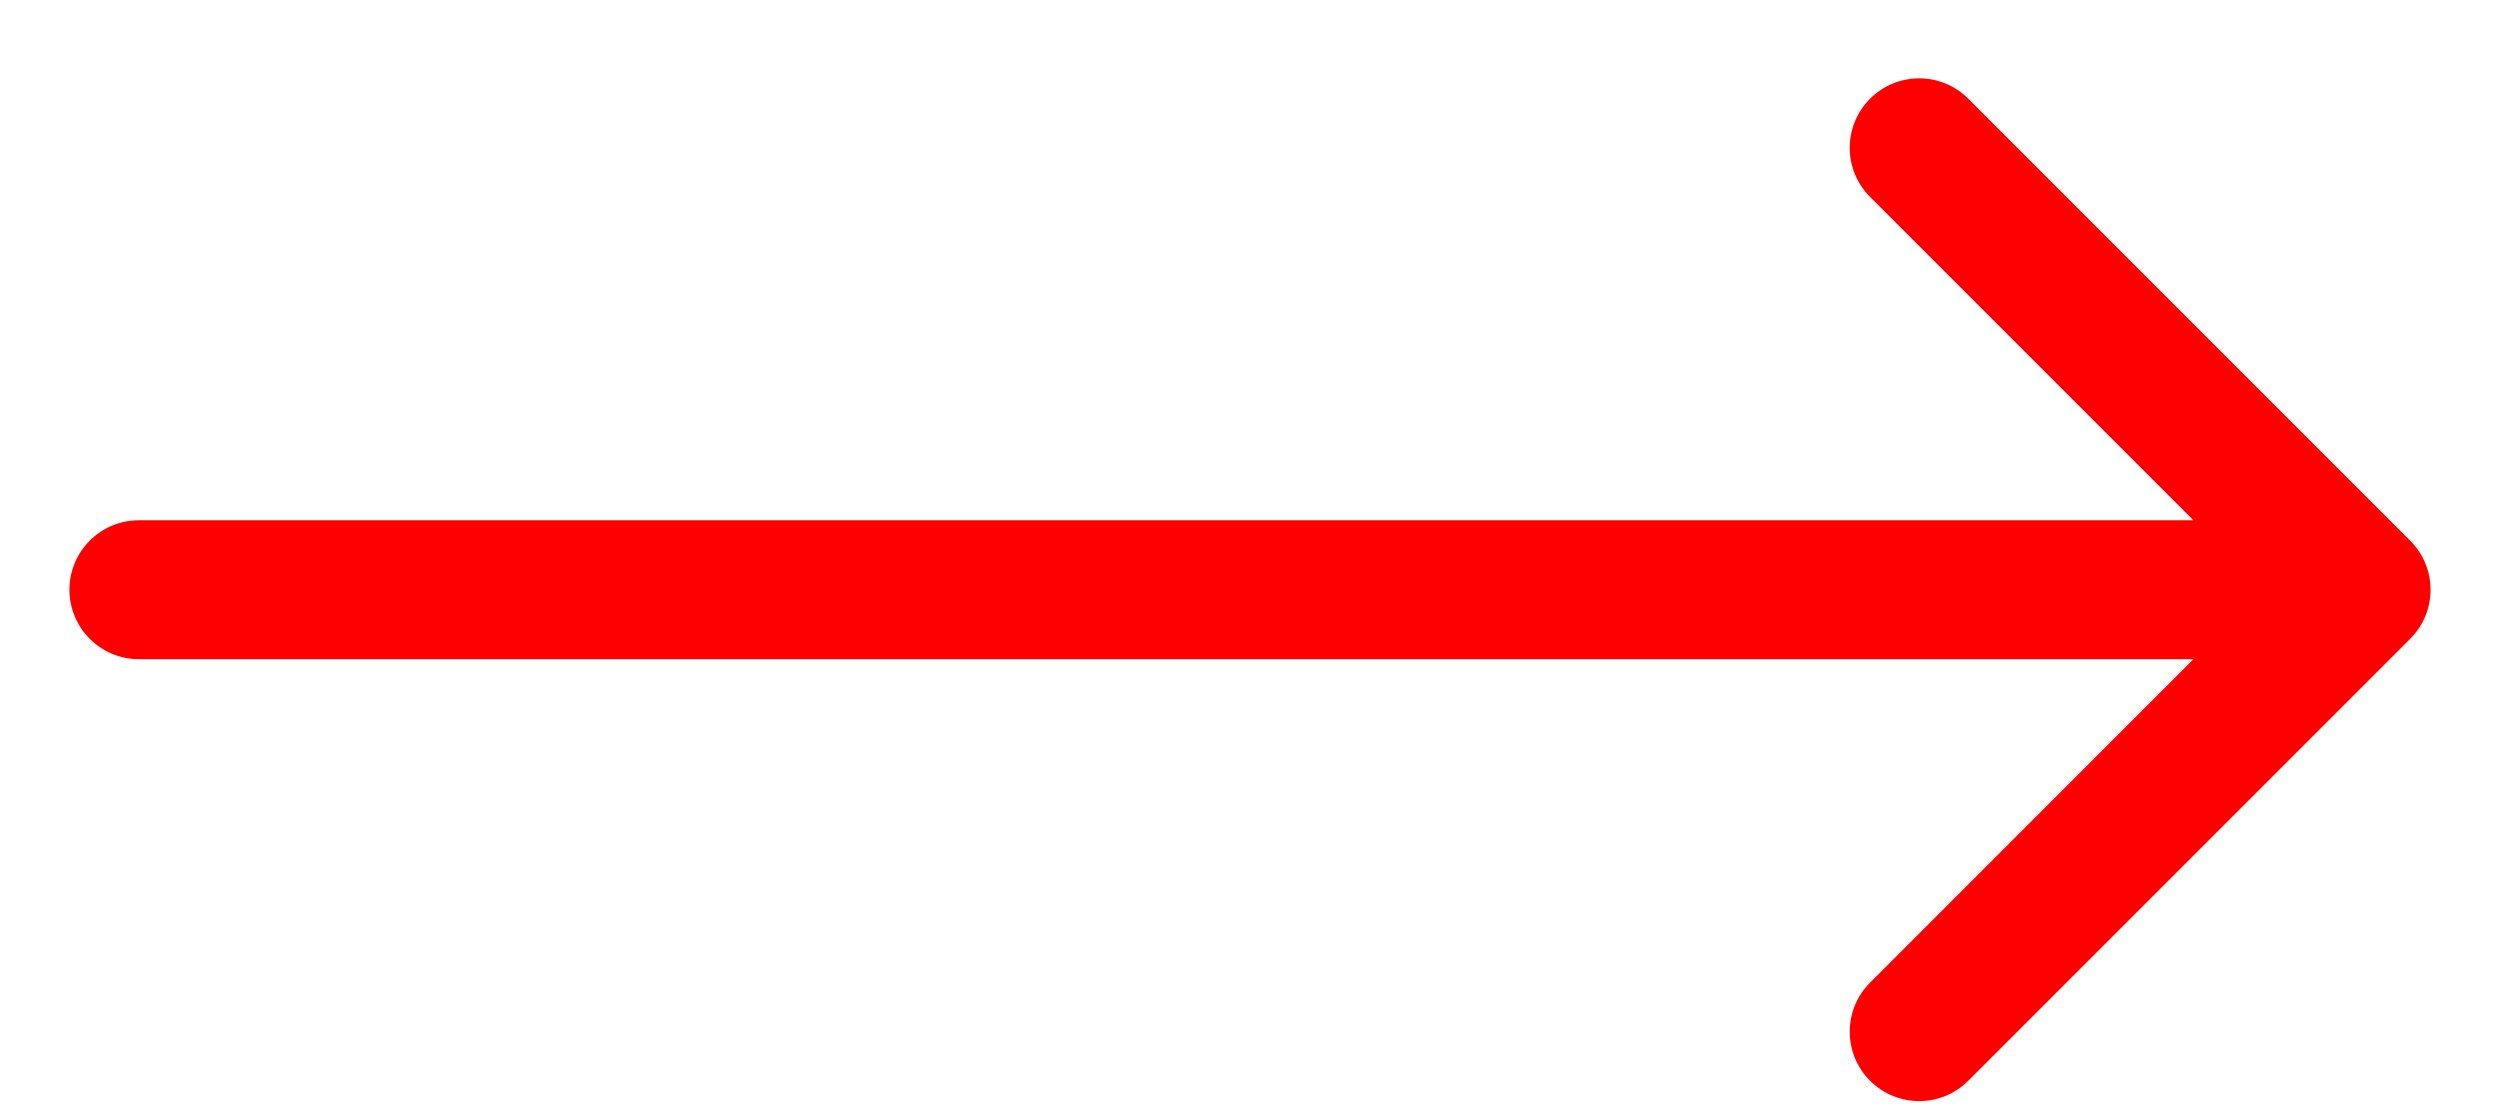 <svg width="27" height="12" viewBox="0 0 27 12" fill="none" xmlns="http://www.w3.org/2000/svg">
<path d="M1.5 5.619C1.086 5.619 0.75 5.955 0.75 6.369C0.75 6.783 1.086 7.119 1.5 7.119V5.619ZM26.03 6.899C26.323 6.607 26.323 6.132 26.03 5.839L21.257 1.066C20.965 0.773 20.49 0.773 20.197 1.066C19.904 1.359 19.904 1.834 20.197 2.127L24.439 6.369L20.197 10.612C19.904 10.905 19.904 11.38 20.197 11.672C20.49 11.965 20.965 11.965 21.257 11.672L26.03 6.899ZM1.5 7.119H25.5V5.619H1.5V7.119Z" fill="#FF0000"/>
</svg>
